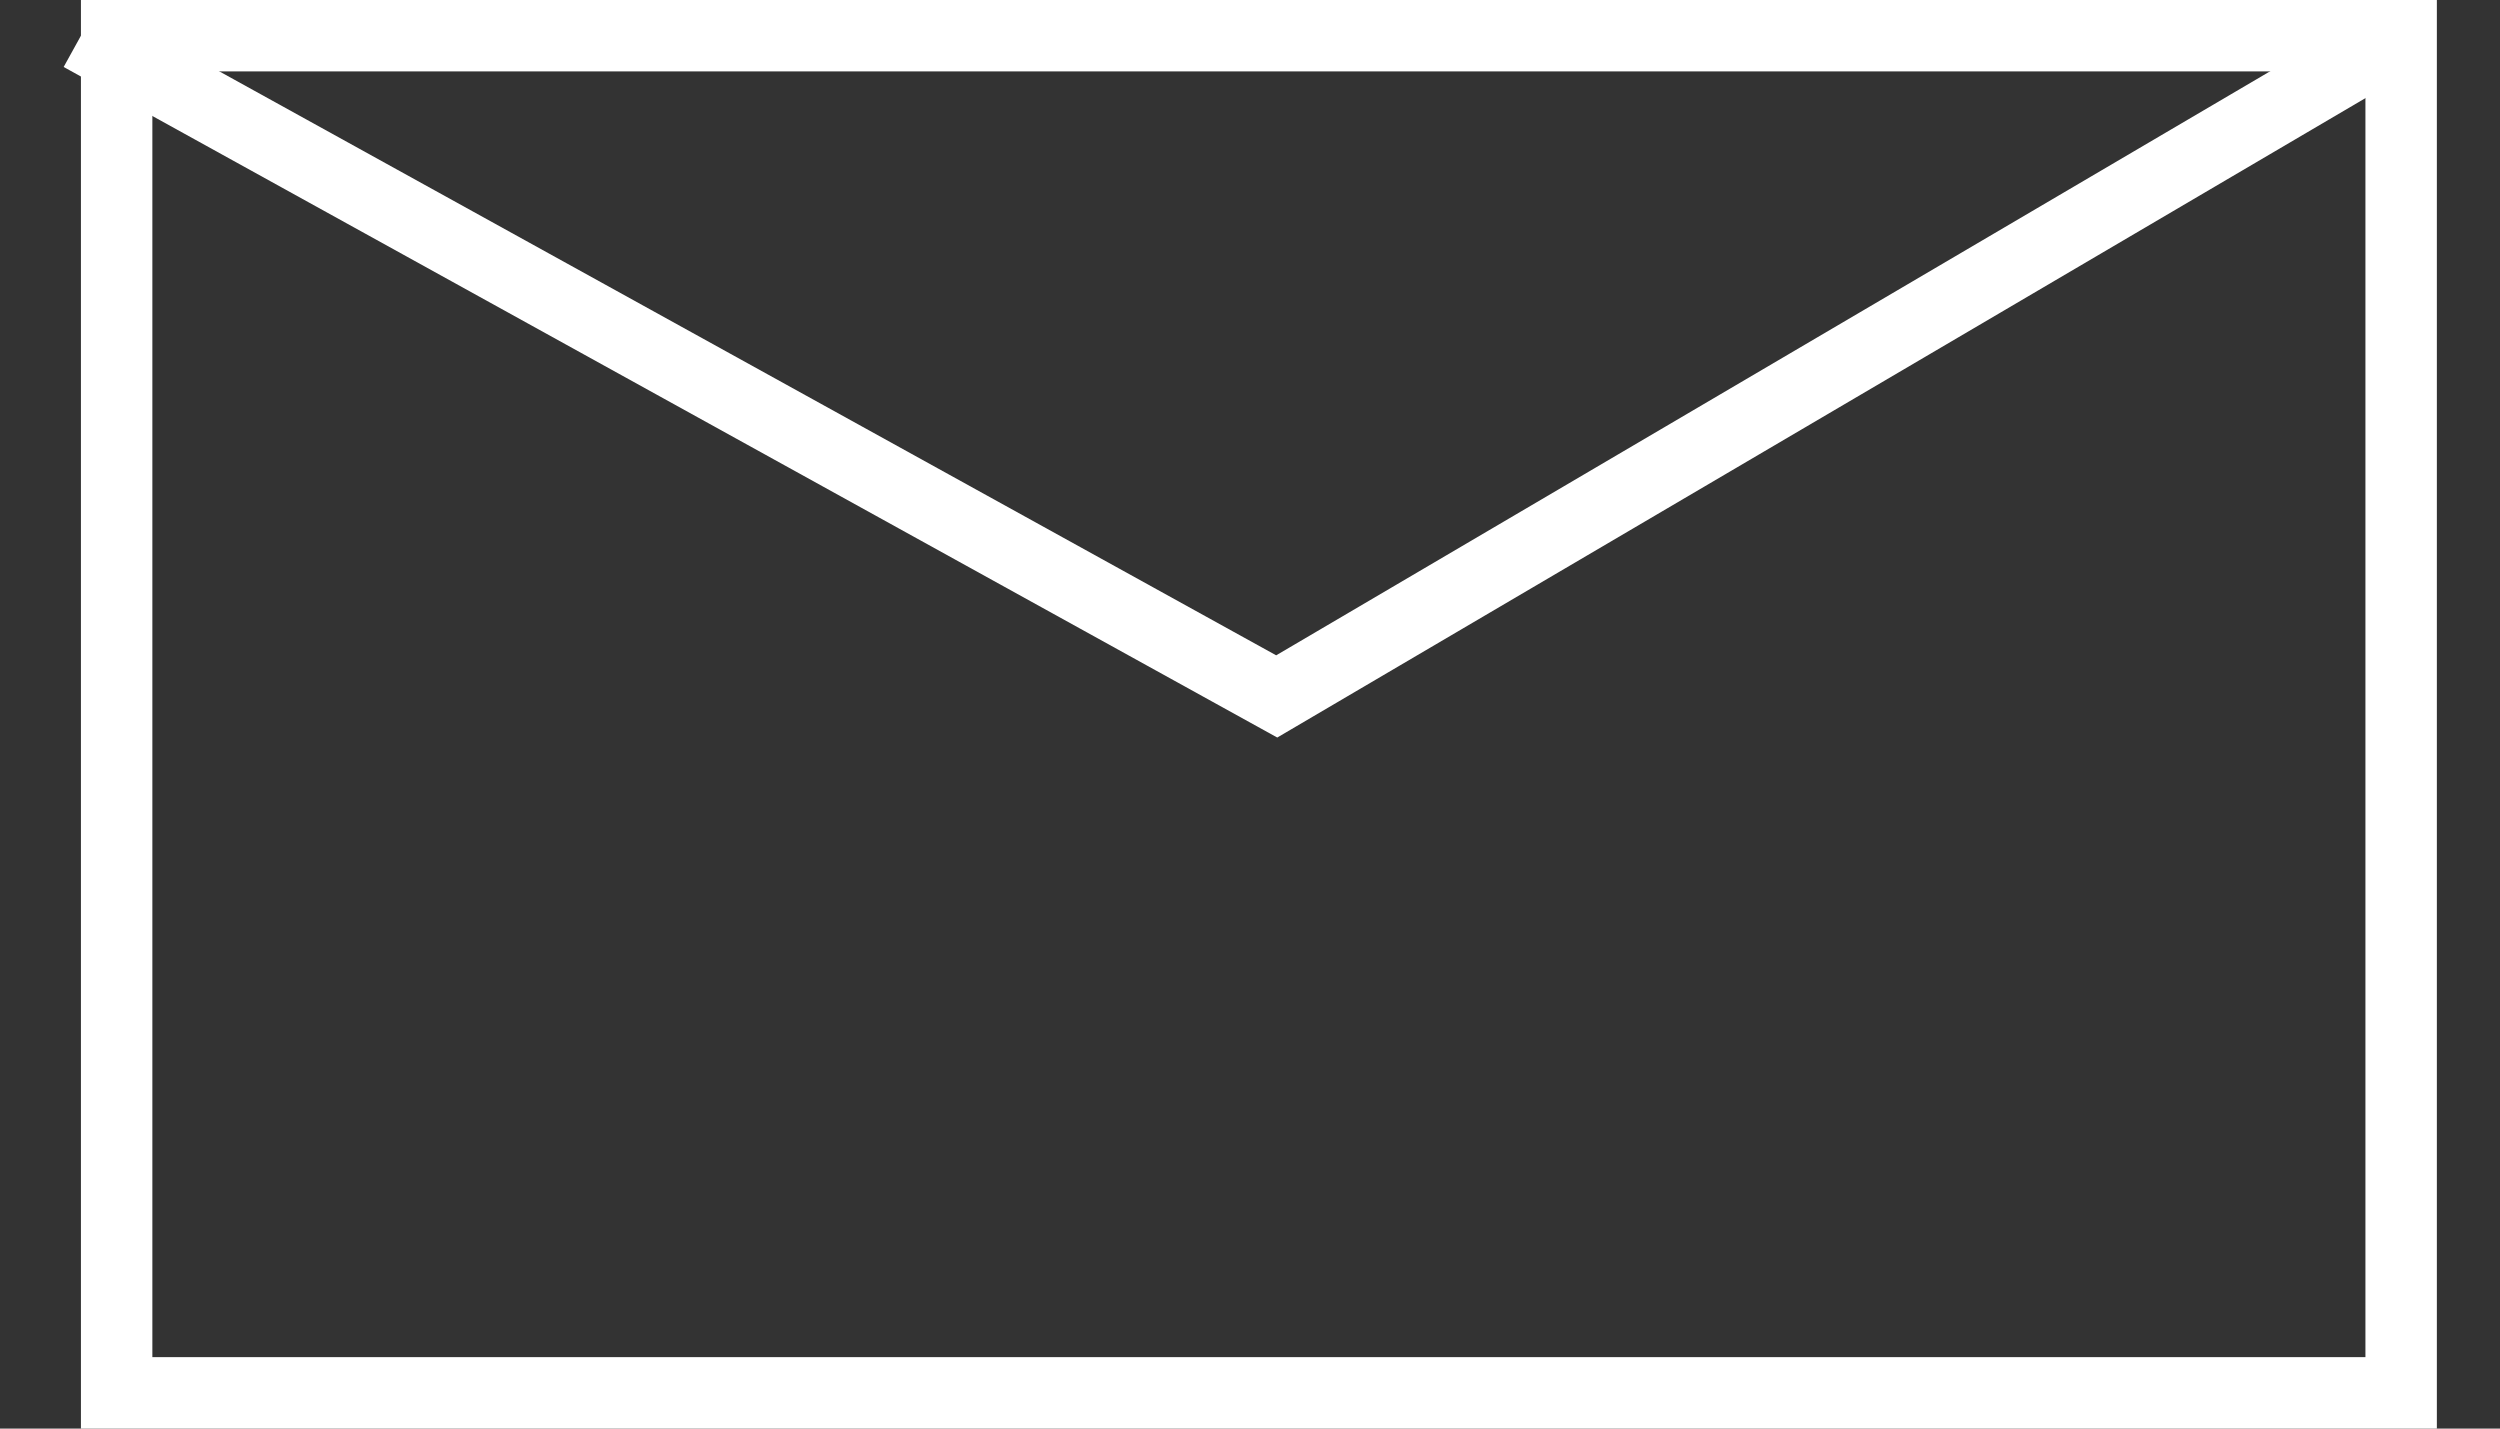 <svg width="35" height="20" viewBox="0 0 35 20" fill="none" xmlns="http://www.w3.org/2000/svg">
<rect x="0" y="0" width="35" height="20" fill="#333333" stroke="none"/>
<rect x="1.633" y="0.5" width="31.983" height="19" stroke="white"/>
<path d="M1.133 0.5L17.874 9.75L33.616 0.5" stroke="white"/>
</svg>
